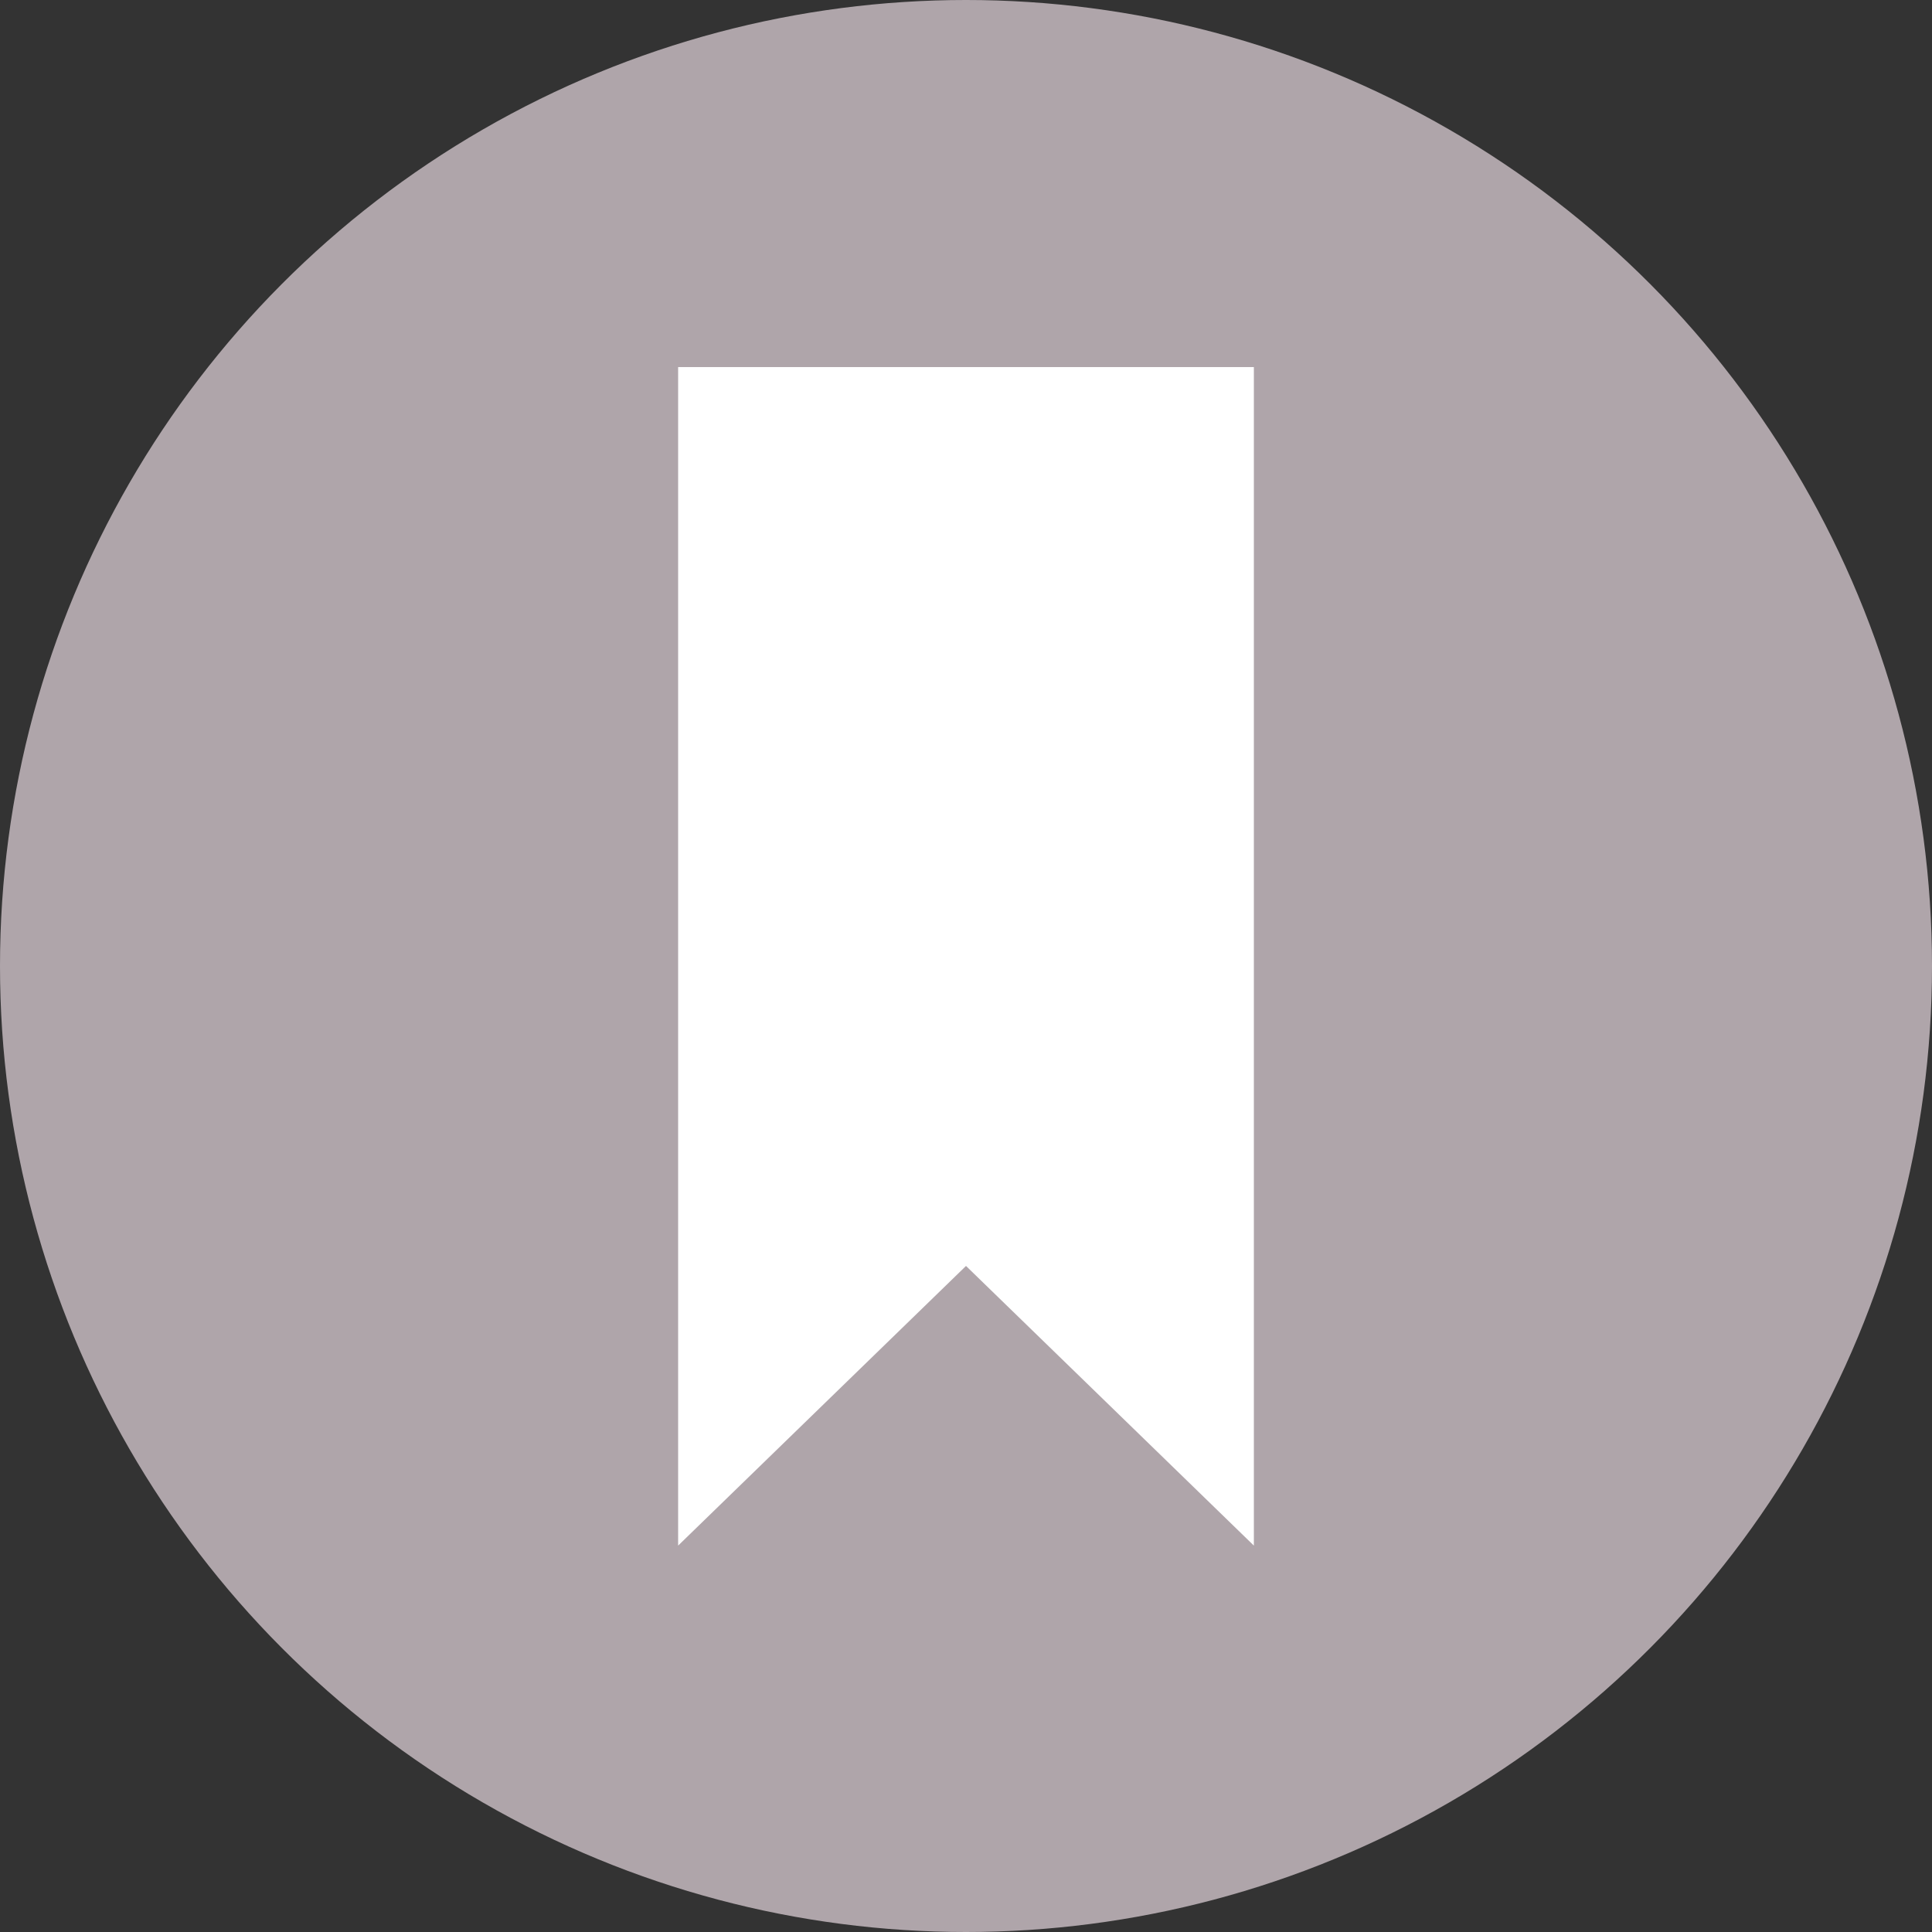<svg id="Layer_1" data-name="Layer 1" xmlns="http://www.w3.org/2000/svg" viewBox="0 0 40 40"><rect x="0" y="0" width="40" height="40" fill="#333333" stroke="none"/><g id="Person_-_attendance" data-name="Person - attendance"><circle cx="20" cy="20" r="20" style="fill:#afa5aa"/><polygon points="25.96 32 20 26.21 14.04 32 14.04 7.6 25.96 7.6 25.96 32" style="fill:#fff"/></g></svg>